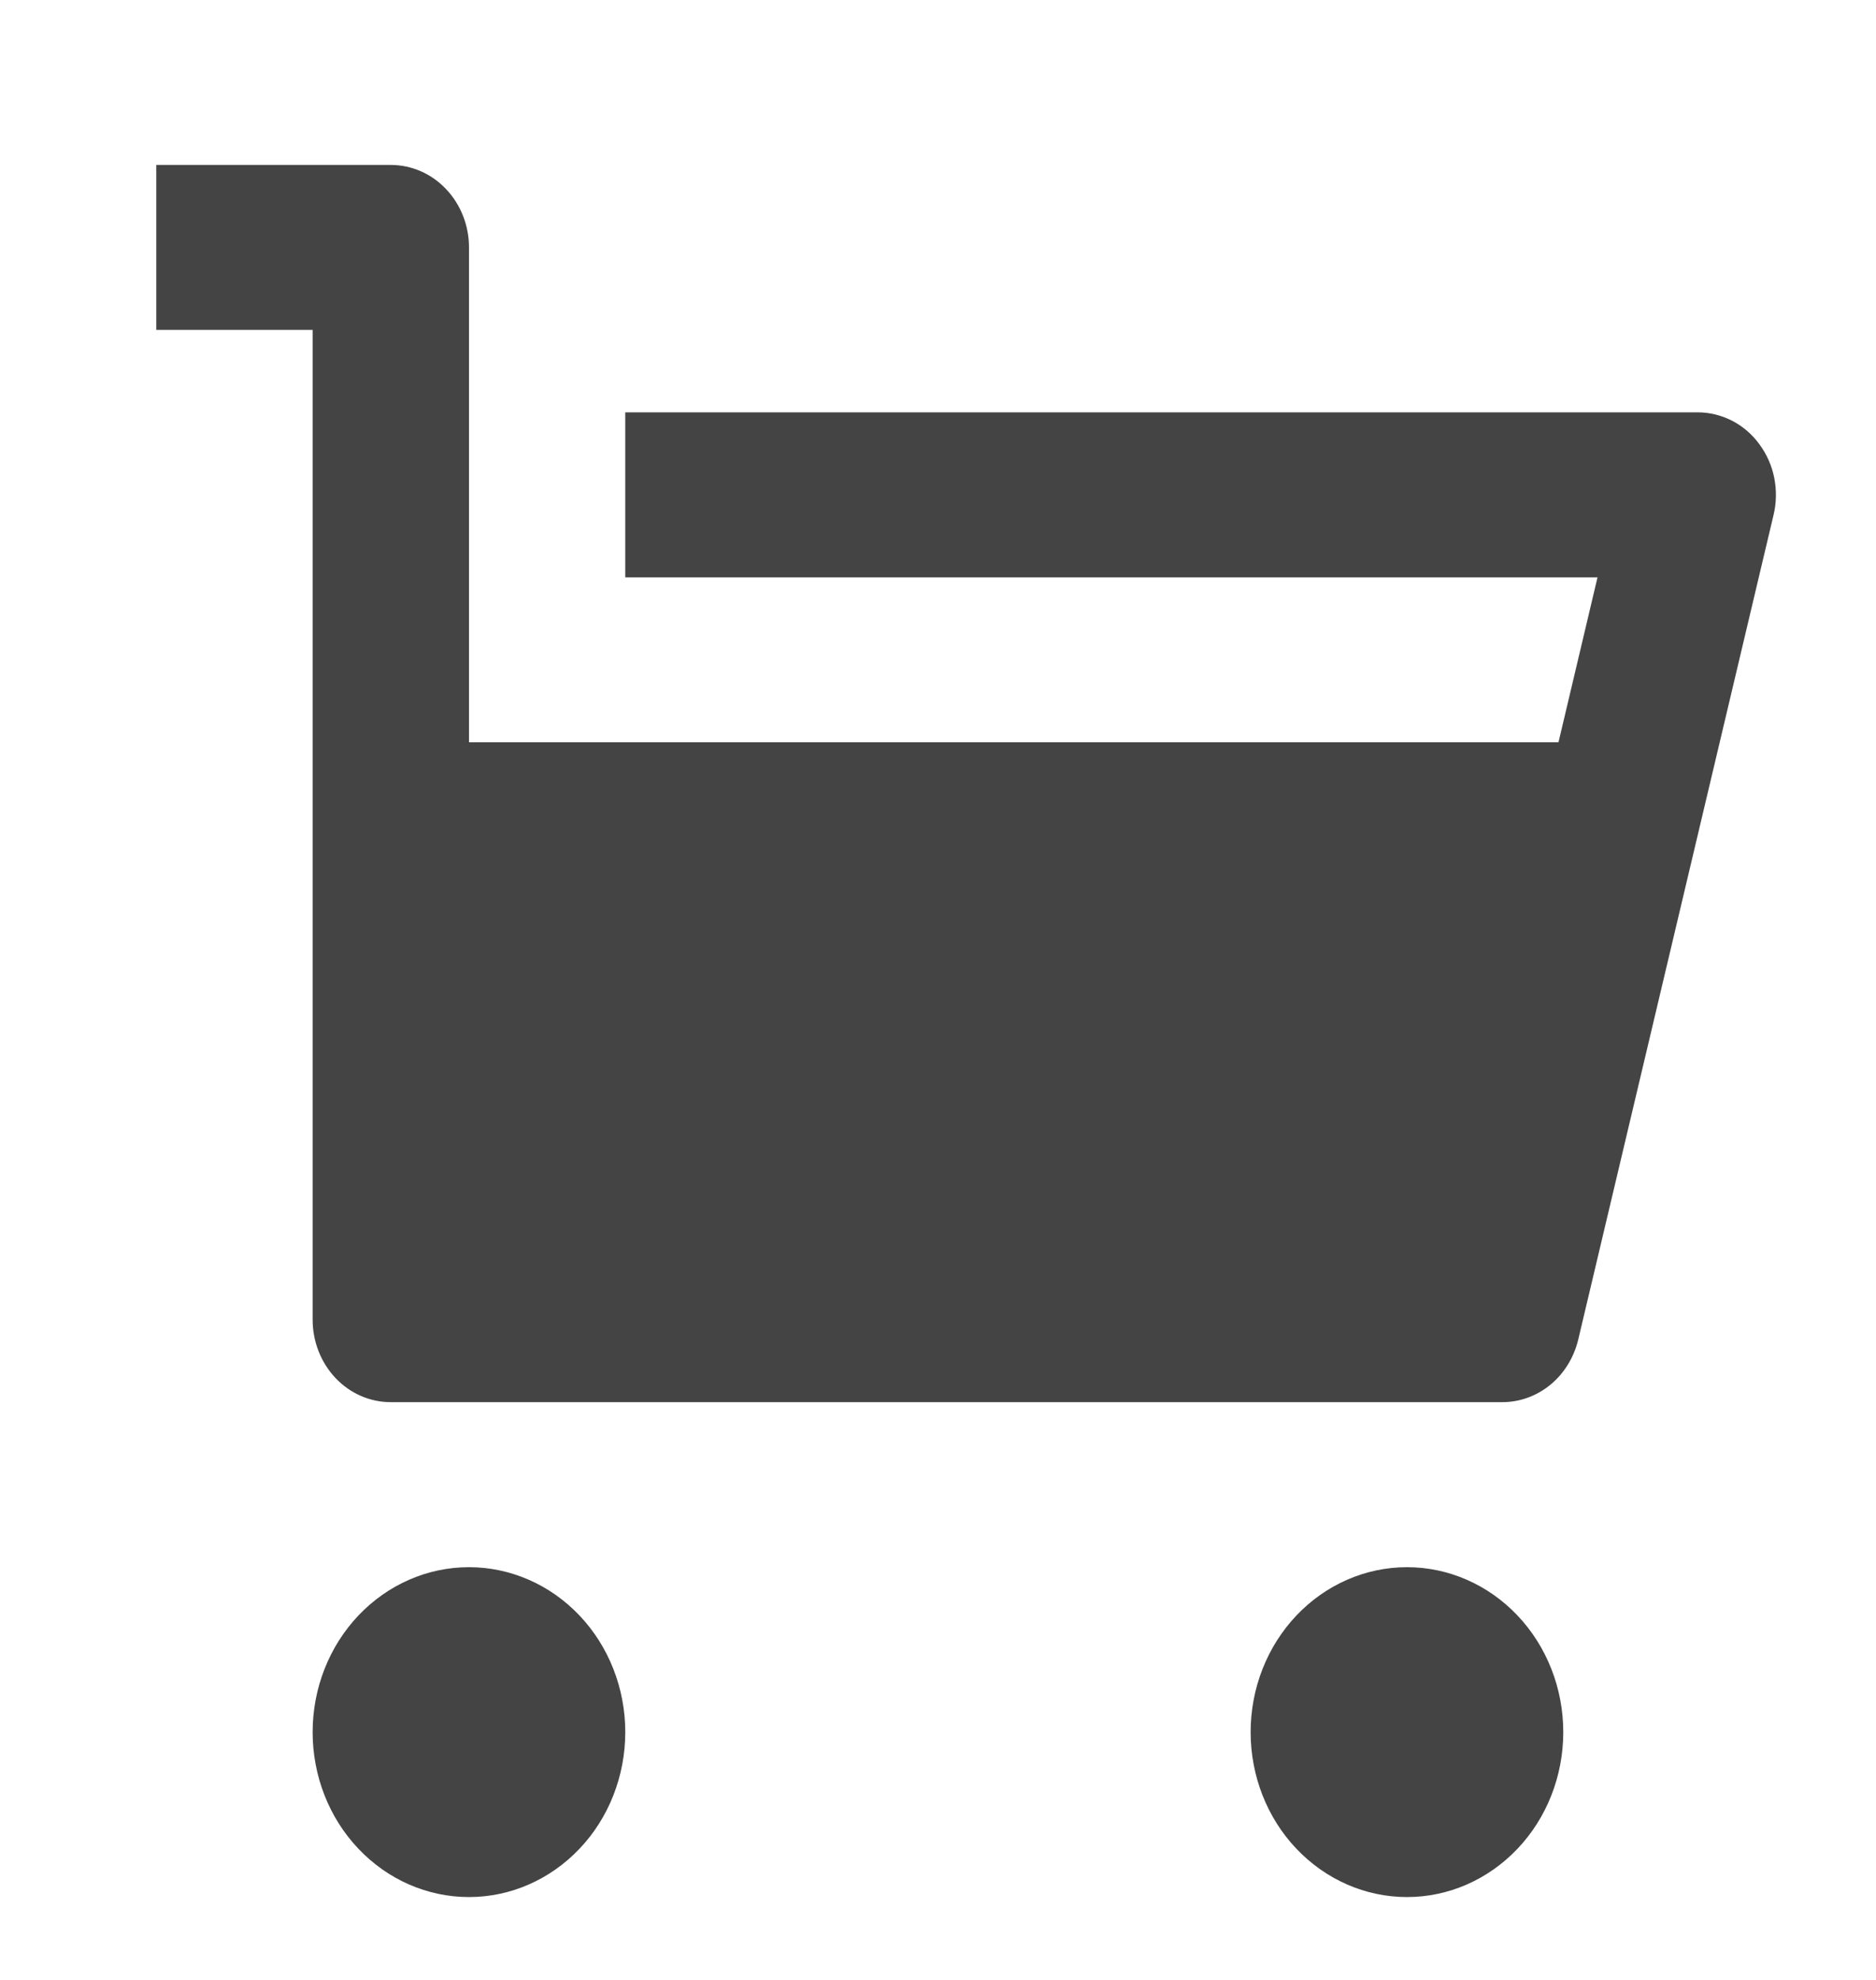 <svg width="200" height="211" viewBox="0 0 200 211" fill="none" xmlns="http://www.w3.org/2000/svg" xmlns:xlink="http://www.w3.org/1999/xlink">
	<desc>
			Created with Pixso.
	</desc>
	<defs>
		<clipPath id="clip175_27">
			<rect id="shopping-cart-fill" width="200" height="211" fill="white" fill-opacity="0"/>
		</clipPath>
	</defs>
	<rect id="shopping-cart-fill" width="200" height="211" fill="#FFFFFF" fill-opacity="0"/>
	<g clip-path="url(#clip175_27)">
		<path id="矢量 96" d="M50 79.12L166.15 79.12L170.31 61.54L66.66 61.54L66.66 43.95L181 43.95C182.26 43.95 183.51 44.26 184.65 44.84C185.79 45.43 186.79 46.28 187.56 47.34C188.34 48.39 188.89 49.62 189.15 50.92C189.41 52.23 189.39 53.59 189.08 54.88L168.25 142.8C167.79 144.7 166.75 146.39 165.29 147.59C163.82 148.8 162.02 149.45 160.16 149.45L41.66 149.45C39.45 149.45 37.33 148.53 35.77 146.88C34.21 145.23 33.33 142.99 33.33 140.66L33.33 35.16L16.66 35.16L16.66 17.58L41.66 17.58C43.87 17.58 45.99 18.5 47.55 20.15C49.12 21.8 50 24.04 50 26.37L50 79.12ZM50 202.2C45.57 202.2 41.34 200.35 38.21 197.05C35.08 193.76 33.33 189.28 33.33 184.62C33.33 179.96 35.08 175.49 38.21 172.19C41.34 168.89 45.57 167.04 50 167.04C54.41 167.04 58.65 168.89 61.78 172.19C64.91 175.49 66.66 179.96 66.66 184.62C66.66 189.28 64.91 193.76 61.78 197.05C58.65 200.35 54.41 202.2 50 202.2ZM150 202.2C145.58 202.2 141.34 200.35 138.21 197.05C135.08 193.76 133.33 189.28 133.33 184.62C133.33 179.96 135.08 175.49 138.21 172.19C141.34 168.89 145.58 167.04 150 167.04C154.42 167.04 158.65 168.89 161.78 172.19C164.91 175.49 166.66 179.96 166.66 184.62C166.66 189.28 164.91 193.76 161.78 197.05C158.65 200.35 154.42 202.2 150 202.2Z" fill="#444444" fill-opacity="1" fill-rule="evenodd"/>
	</g>
</svg>
